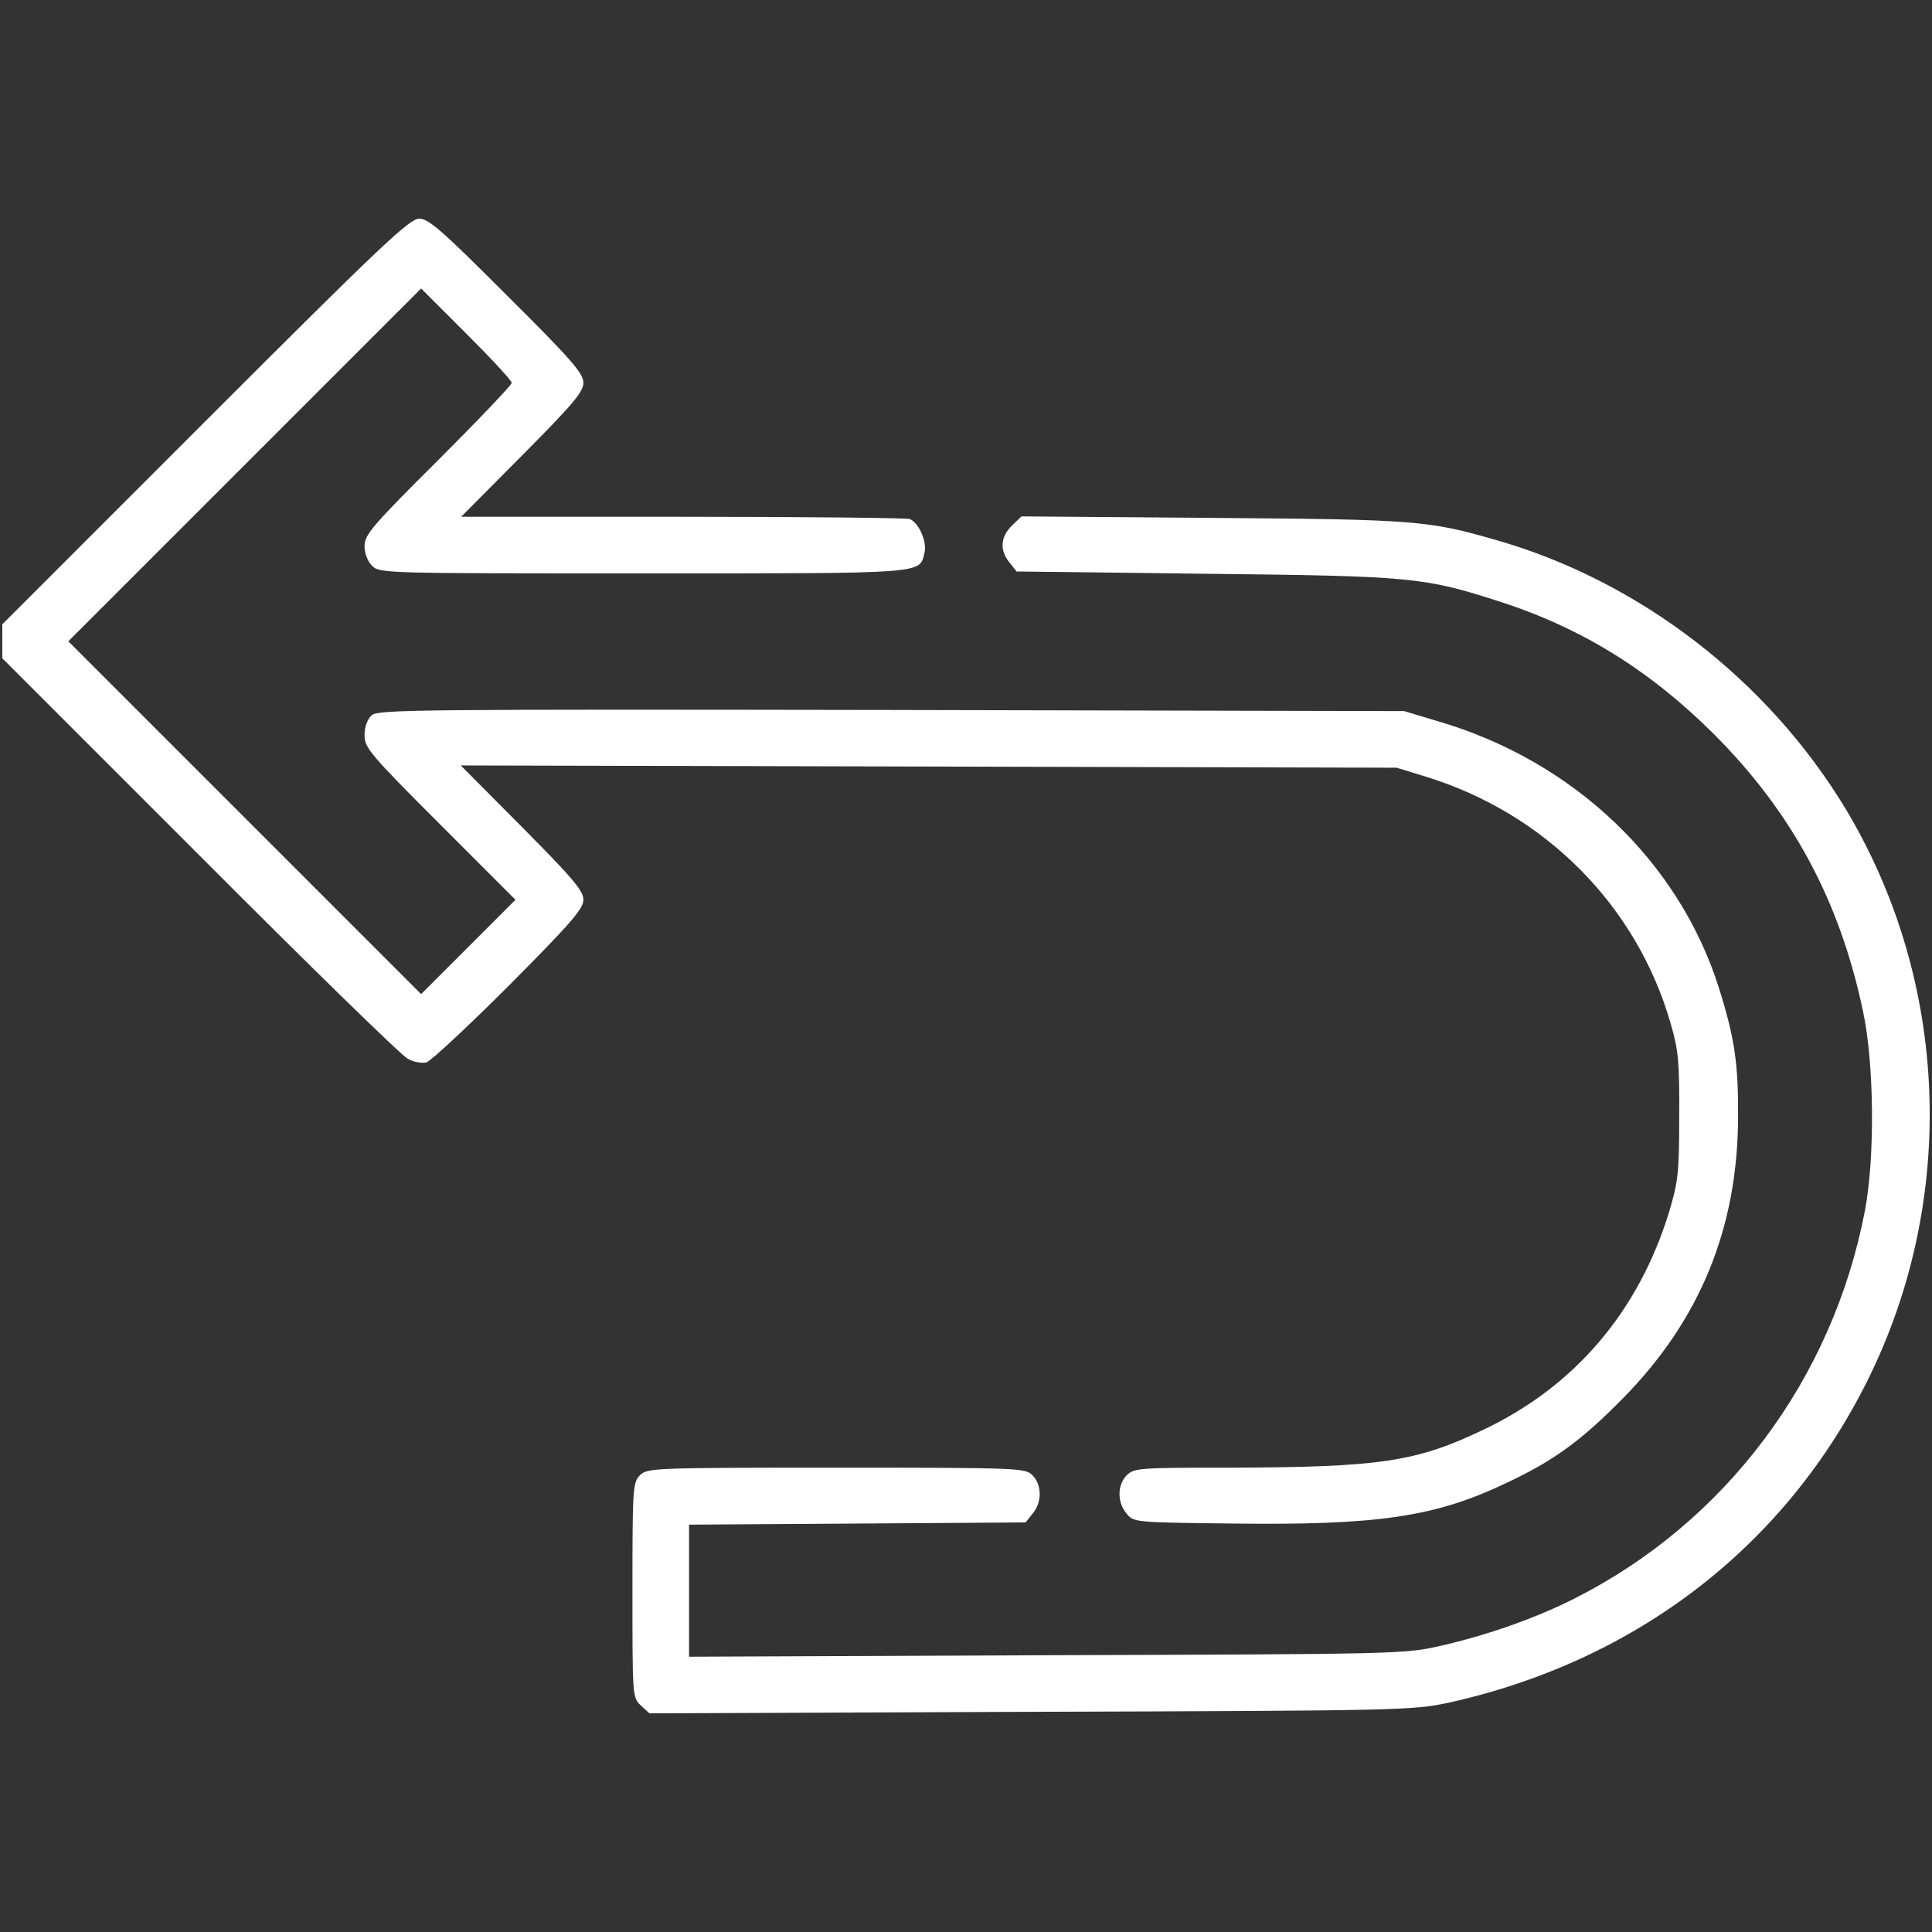 <svg version="1.1" xmlns="http://www.w3.org/2000/svg" xmlns:xlink="http://www.w3.org/1999/xlink" width="512pt" height="512pt" viewBox="0,0,256,256"><rect x="0" y="0" width="256" height="256" fill="#333333" stroke="none"/><g fill="#ffffff" fill-rule="nonzero" stroke="none" stroke-width="1" stroke-linecap="butt" stroke-linejoin="miter" stroke-miterlimit="10" stroke-dasharray="" stroke-dashoffset="0" font-family="none" font-weight="none" font-size="none" text-anchor="none" style="mix-blend-mode: normal"><g transform="translate(0.303,-0.025) scale(0.5,0.5)"><g transform="translate(0,512) scale(0.1,-0.1)"><path d="M538,4003l-538,-538v-45v-45l523,-523c287,-288 535,-530 551,-538c15,-9 38,-13 50,-10c11,3 110,95 219,204c164,165 197,203 197,227c0,24 -28,57 -162,192l-163,164l1240,-3l1240,-3l75,-23c318,-97 562,-342 652,-657c20,-69 23,-102 22,-245c0,-150 -3,-173 -27,-253c-81,-263 -249,-461 -491,-576c-179,-86 -275,-100 -678,-101c-234,0 -249,-1 -268,-20c-25,-25 -26,-71 -1,-101c19,-24 20,-24 278,-27c388,-5 540,17 730,108c124,58 198,112 308,224c204,207 304,451 305,744c1,142 -9,211 -51,344c-106,335 -385,601 -744,706l-90,27l-1359,3c-1260,2 -1360,1 -1377,-14c-12,-11 -19,-31 -19,-53c0,-33 14,-50 200,-236l200,-200l-125,-125l-125,-125l-468,468l-467,467l467,467l468,468l120,-120c66,-66 120,-124 120,-130c0,-6 -88,-98 -195,-205c-174,-173 -195,-198 -195,-227c0,-20 8,-41 20,-53c20,-20 33,-20 718,-20c758,0 732,-2 746,55c7,29 -15,79 -39,89c-9,3 -280,6 -603,6h-586l162,163c135,136 162,168 162,192c0,25 -32,62 -203,232c-172,172 -207,203 -232,203c-26,0 -100,-70 -567,-537z"></path><path d="M2675,3726c-30,-30 -32,-65 -6,-97l19,-24l499,-6c550,-6 580,-9 782,-74c217,-70 397,-182 566,-350c208,-208 334,-441 396,-735c30,-139 32,-389 5,-530c-86,-447 -370,-826 -772,-1028c-101,-51 -229,-96 -352,-124c-96,-22 -110,-22 -1044,-25l-948,-4v175v175l446,3l446,3l19,24c25,30 24,76 -1,101c-19,19 -33,20 -520,20c-487,0 -501,-1 -520,-20c-19,-19 -20,-33 -20,-305c0,-281 0,-284 22,-305l23,-21l1010,4c984,3 1012,4 1107,24c498,110 894,415 1113,858c237,480 214,1055 -60,1511c-206,341 -545,603 -925,712c-180,52 -213,55 -752,59l-507,4z"></path></g></g></g></svg>